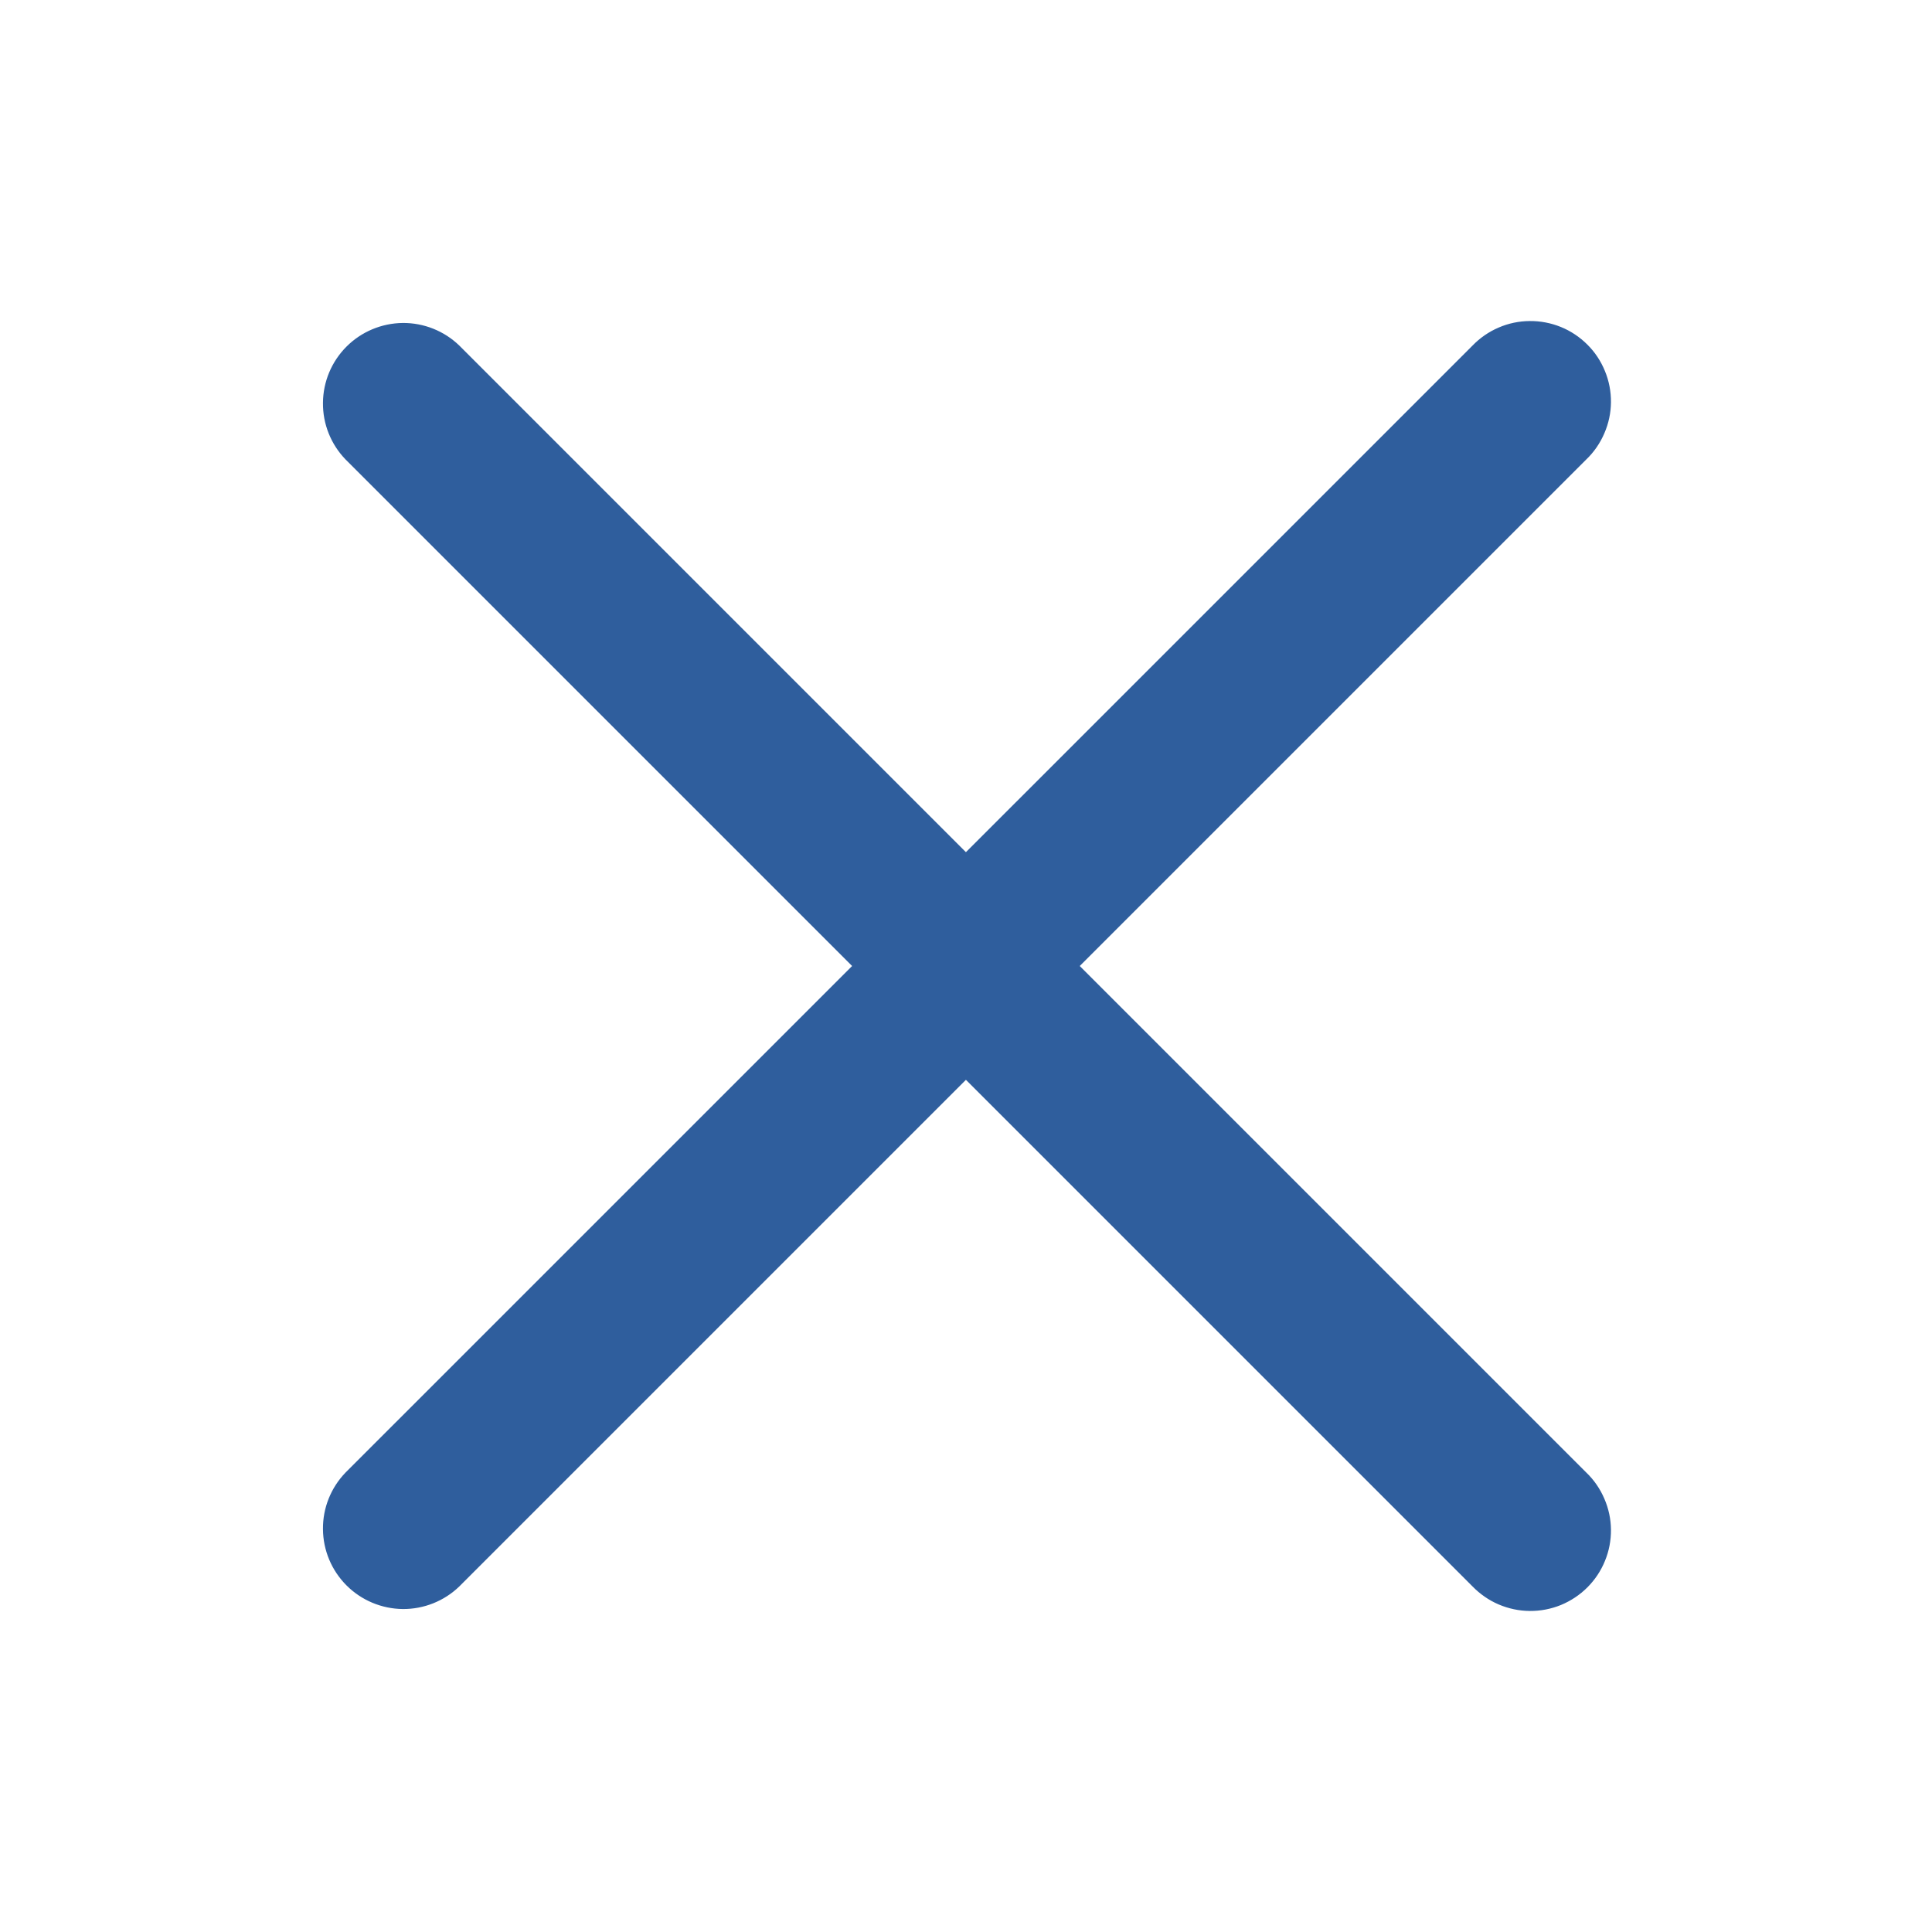 <svg width="24" height="24" viewBox="0 0 24 24" fill="none" xmlns="http://www.w3.org/2000/svg">
<path d="M4.292 18.293L10.585 12L4.292 5.707C4.11 5.518 4.009 5.266 4.012 5.004C4.014 4.741 4.119 4.491 4.305 4.305C4.49 4.12 4.741 4.015 5.003 4.012C5.265 4.01 5.518 4.111 5.706 4.293L11.999 10.586L18.292 4.293C18.385 4.197 18.495 4.121 18.617 4.069C18.739 4.016 18.87 3.989 19.003 3.988C19.136 3.987 19.267 4.012 19.39 4.062C19.513 4.112 19.625 4.187 19.719 4.281C19.813 4.374 19.887 4.486 19.937 4.609C19.988 4.732 20.013 4.864 20.012 4.996C20.011 5.129 19.983 5.26 19.93 5.382C19.878 5.504 19.802 5.615 19.706 5.707L13.413 12L19.706 18.293C19.802 18.385 19.878 18.496 19.93 18.618C19.983 18.74 20.011 18.871 20.012 19.004C20.013 19.136 19.988 19.268 19.937 19.391C19.887 19.514 19.813 19.625 19.719 19.719C19.625 19.813 19.513 19.887 19.39 19.938C19.267 19.988 19.136 20.013 19.003 20.012C18.87 20.011 18.739 19.983 18.617 19.931C18.495 19.879 18.385 19.802 18.292 19.707L11.999 13.414L5.706 19.707C5.518 19.889 5.265 19.99 5.003 19.988C4.741 19.985 4.49 19.88 4.305 19.695C4.119 19.509 4.014 19.259 4.012 18.996C4.009 18.734 4.11 18.482 4.292 18.293Z" fill="#2f5e9d"/>
</svg>
